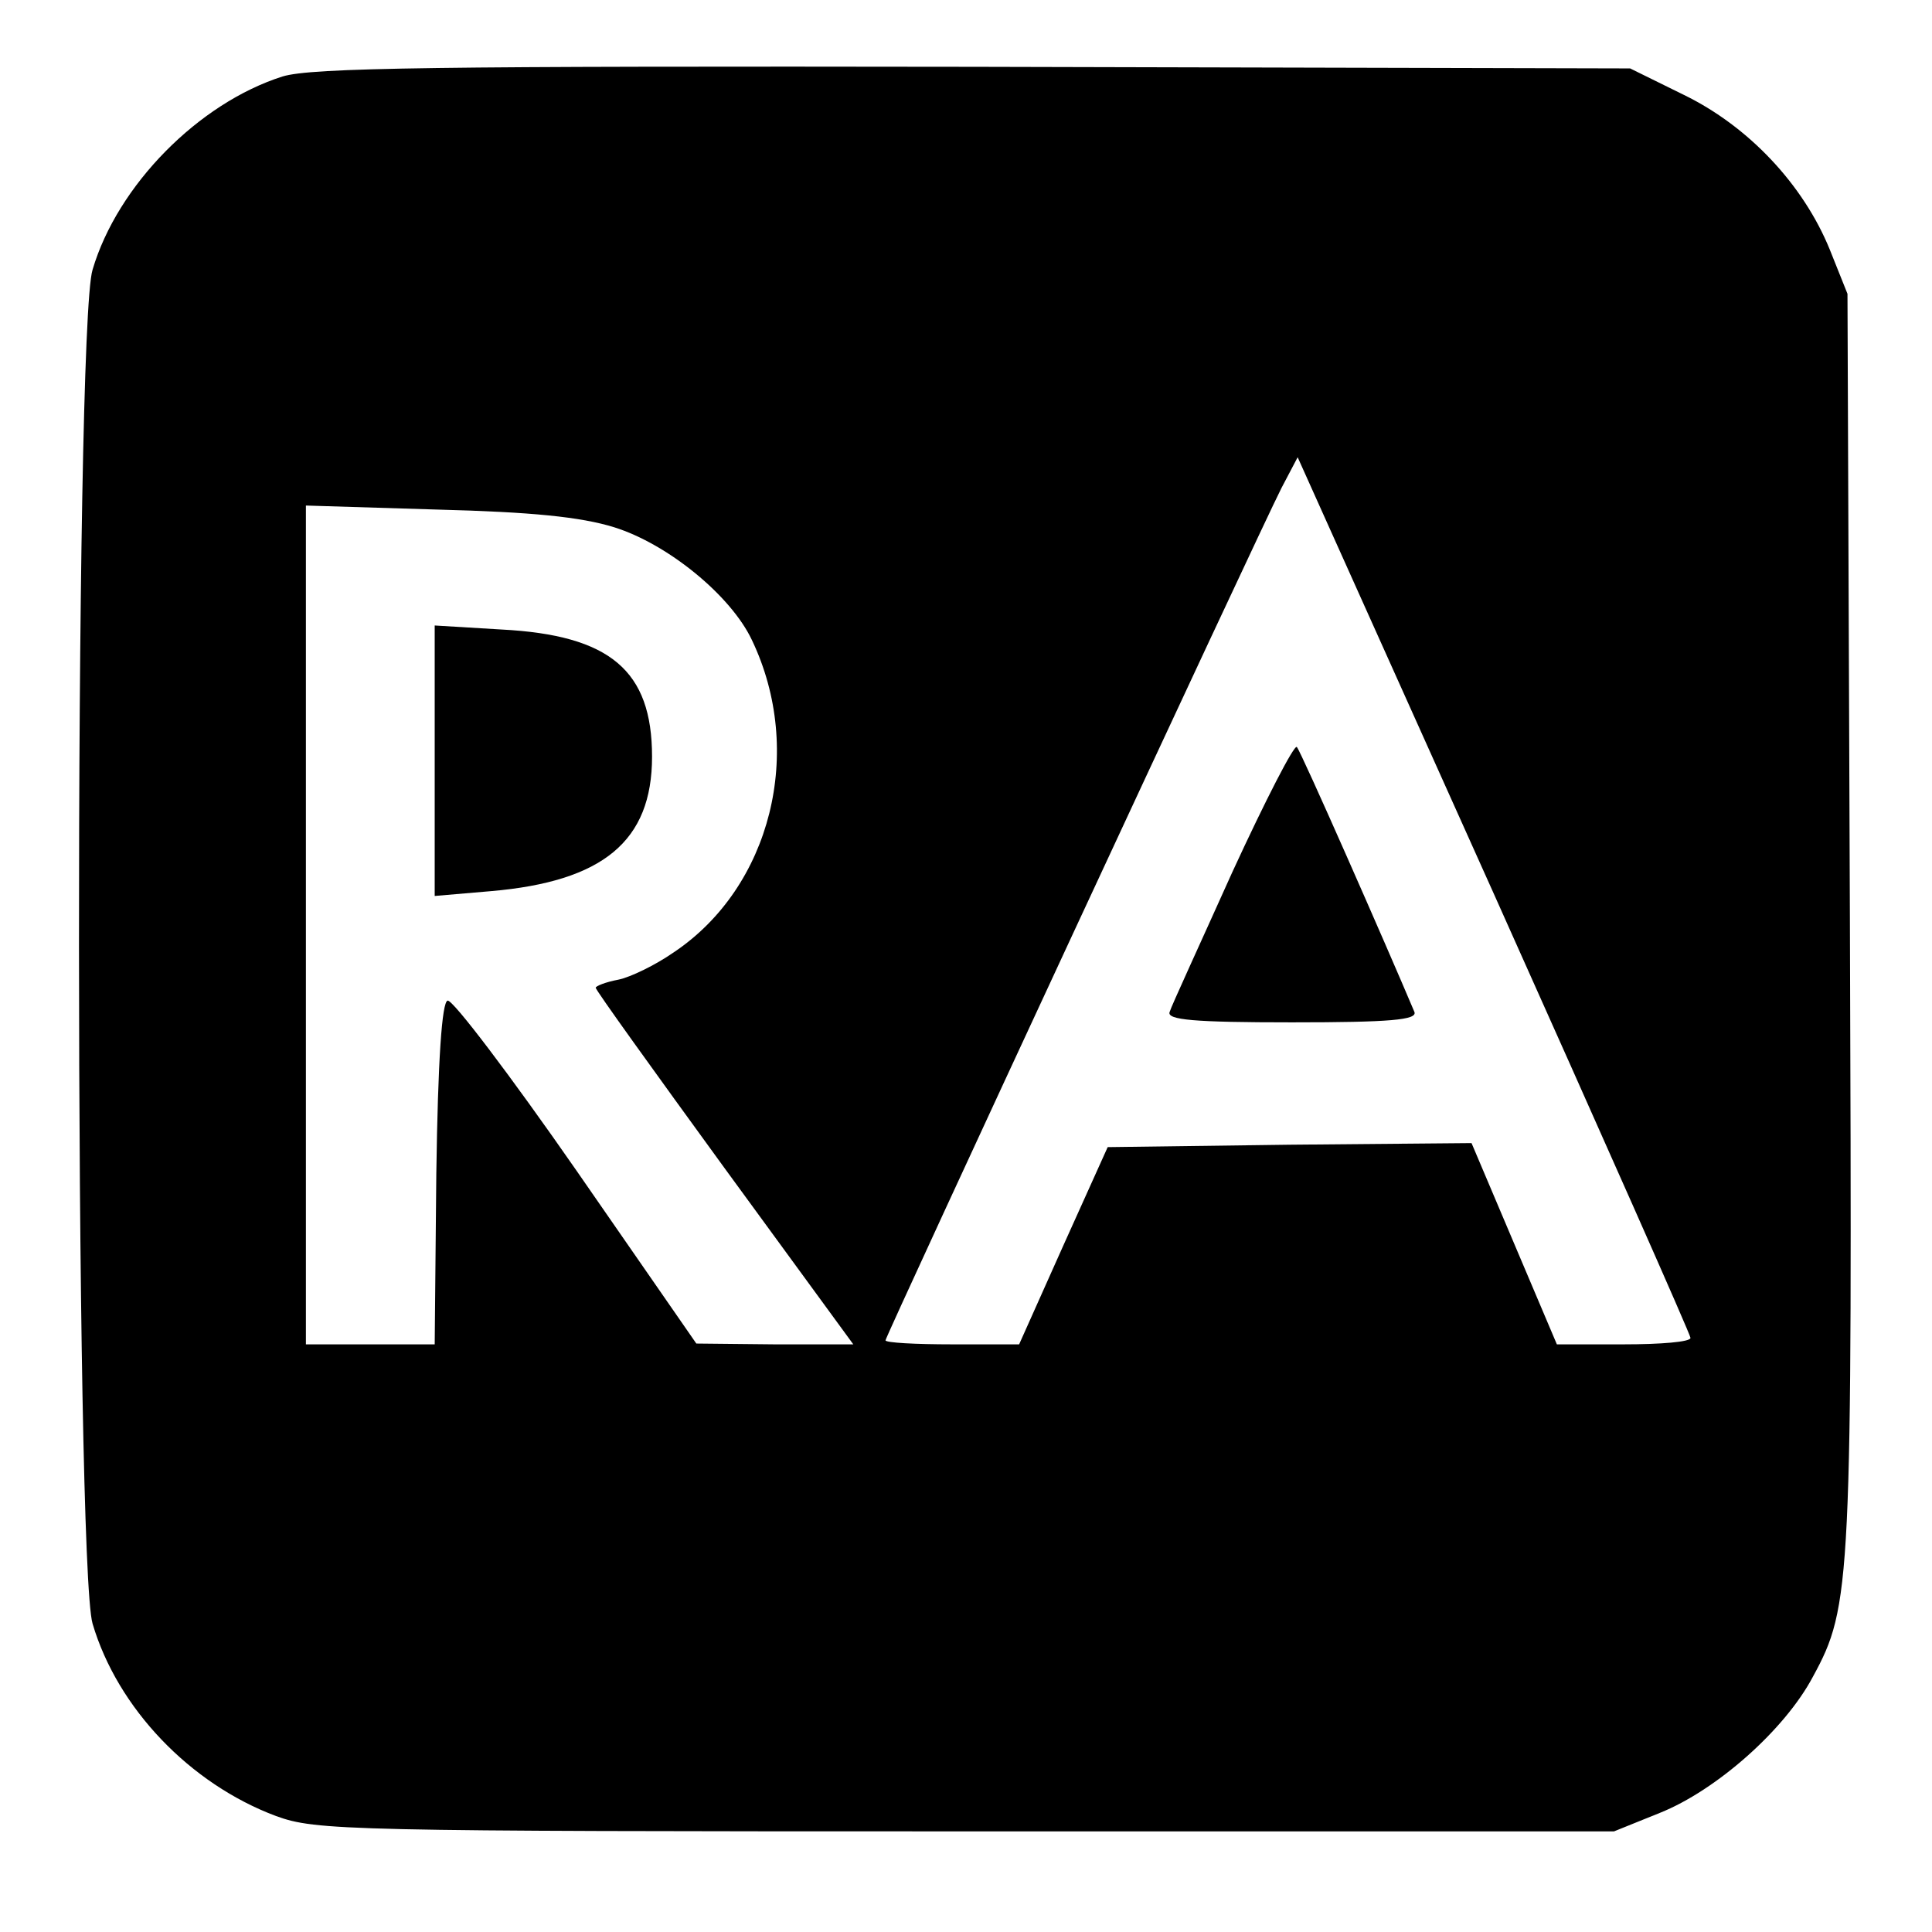 <?xml version="1.0" standalone="no"?>
<!DOCTYPE svg PUBLIC "-//W3C//DTD SVG 20010904//EN"
 "http://www.w3.org/TR/2001/REC-SVG-20010904/DTD/svg10.dtd">
<svg version="1.0" xmlns="http://www.w3.org/2000/svg"
 width="240pt" height="240pt" viewBox="0 0 240 240"
 preserveAspectRatio="xMidYMid meet">
<g transform="translate(0,240) scale(0.1,-0.1)"
fill="#000000" stroke="none">
<path d="M351 2305 c-104 -33 -205 -135 -236 -240 -23 -73 -22 -1608 0 -1682
31 -105 121 -199 228 -239 50 -18 84 -19 857 -19 l805 0 57 23 c70 28 155 103
190 169 48 88 49 114 46 943 l-3 775 -22 55 c-33 81 -101 153 -181 192 l-67
33 -815 2 c-670 1 -823 -1 -859 -12z m1749 -1567 c0 -5 -37 -8 -83 -8 l-83 0
-53 125 -53 125 -226 -2 -226 -3 -55 -122 -55 -123 -83 0 c-46 0 -83 2 -83 5
0 5 463 1002 492 1059 l20 38 244 -543 c134 -299 244 -547 244 -551z m-1337
1007 c67 -21 145 -85 171 -140 66 -138 24 -307 -97 -388 -23 -16 -54 -31 -69
-34 -16 -3 -28 -8 -28 -10 0 -3 72 -103 160 -224 l160 -219 -98 0 -97 1 -149
215 c-82 118 -154 213 -160 211 -7 -2 -12 -73 -14 -215 l-2 -212 -80 0 -80 0
0 521 0 521 163 -5 c117 -3 178 -9 220 -22z"/>
<path d="M1531 1317 c-40 -89 -76 -167 -78 -174 -4 -10 30 -13 152 -13 122 0
156 3 152 13 -35 83 -141 324 -146 329 -3 4 -39 -66 -80 -155z"/>
<path d="M540 1455 l0 -168 70 6 c139 12 200 62 200 167 0 107 -52 151 -187
158 l-83 5 0 -168z"/>
</g>
</svg>
